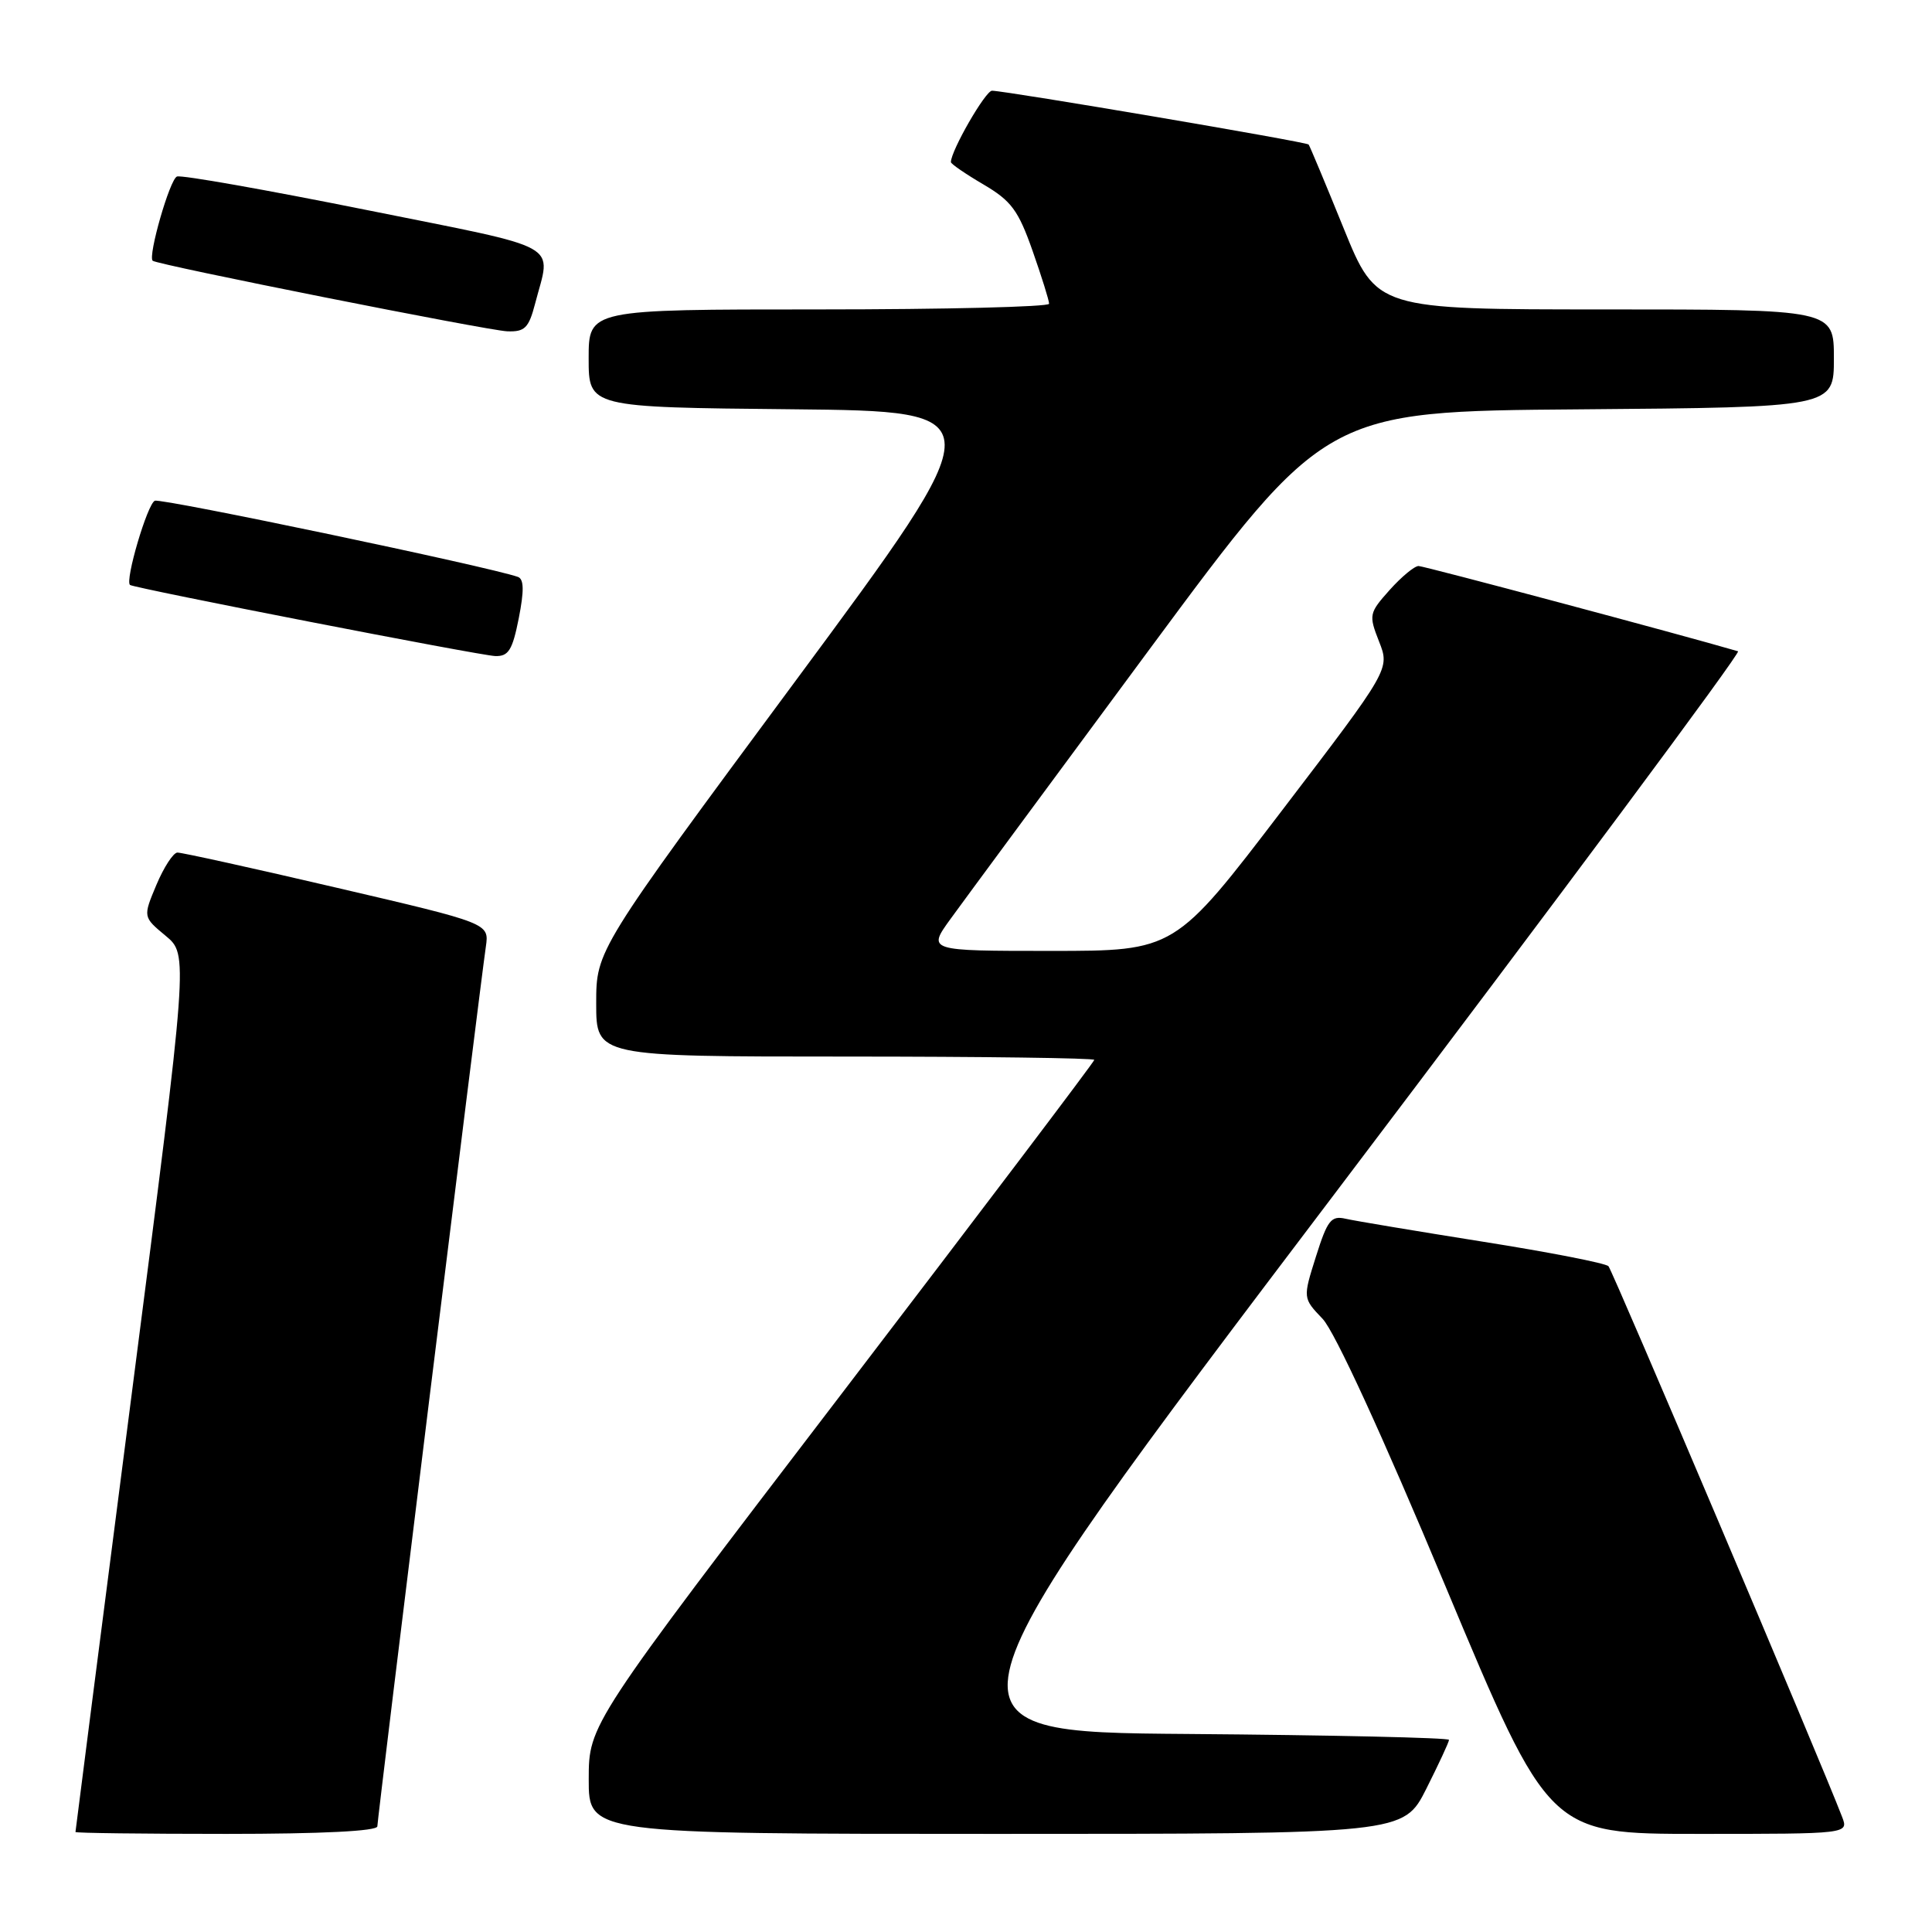 <?xml version="1.0" encoding="UTF-8" standalone="no"?>
<!DOCTYPE svg PUBLIC "-//W3C//DTD SVG 1.1//EN" "http://www.w3.org/Graphics/SVG/1.1/DTD/svg11.dtd" >
<svg xmlns="http://www.w3.org/2000/svg" xmlns:xlink="http://www.w3.org/1999/xlink" version="1.1" viewBox="0 0 256 256">
 <g >
 <path fill="currentColor"
d=" M 50.00 242.00 C 50.00 241.01 63.52 131.34 64.38 125.42 C 64.82 122.34 64.82 122.34 44.66 117.64 C 33.57 115.05 24.05 112.95 23.50 112.97 C 22.95 113.00 21.70 114.93 20.72 117.26 C 18.94 121.50 18.94 121.50 21.95 124.00 C 24.96 126.50 24.96 126.50 17.48 184.50 C 13.37 216.40 10.00 242.61 10.00 242.75 C 10.00 242.89 19.00 243.00 30.00 243.00 C 42.64 243.00 50.00 242.63 50.00 242.00 Z  M 188.99 237.03 C 190.64 233.74 192.00 230.83 192.00 230.54 C 192.00 230.26 176.44 229.91 157.42 229.76 C 122.84 229.50 122.84 229.50 176.97 158.02 C 206.74 118.70 230.73 86.43 230.30 86.30 C 222.90 84.13 188.69 75.00 187.97 75.00 C 187.42 75.00 185.70 76.43 184.14 78.17 C 181.40 81.24 181.35 81.48 182.73 85.00 C 184.17 88.66 184.17 88.66 169.92 107.33 C 155.67 126.00 155.67 126.00 139.27 126.00 C 122.88 126.00 122.88 126.00 125.96 121.75 C 127.65 119.41 139.53 103.33 152.34 86.00 C 175.65 54.50 175.65 54.50 209.32 54.24 C 243.00 53.97 243.00 53.97 243.00 47.49 C 243.00 41.00 243.00 41.00 212.70 41.00 C 182.41 41.00 182.41 41.00 178.04 30.25 C 175.64 24.34 173.55 19.34 173.40 19.15 C 173.13 18.80 133.49 12.07 131.45 12.02 C 130.59 12.00 126.00 19.97 126.00 21.48 C 126.00 21.72 127.94 23.05 130.31 24.44 C 134.00 26.61 134.93 27.86 136.82 33.23 C 138.03 36.68 139.02 39.84 139.01 40.25 C 139.00 40.66 125.28 41.00 108.50 41.00 C 78.00 41.00 78.00 41.00 78.00 47.48 C 78.00 53.97 78.00 53.97 104.92 54.23 C 131.84 54.50 131.84 54.50 105.42 90.21 C 79.00 125.91 79.00 125.91 79.00 132.96 C 79.00 140.00 79.00 140.00 112.00 140.00 C 130.15 140.00 145.00 140.20 145.00 140.44 C 145.00 140.68 129.93 160.59 111.51 184.69 C 78.02 228.50 78.02 228.50 78.01 235.75 C 78.00 243.00 78.00 243.00 131.99 243.00 C 185.97 243.00 185.97 243.00 188.99 237.03 Z  M 244.09 240.75 C 241.29 233.44 213.68 168.38 213.13 167.78 C 212.76 167.38 205.27 165.92 196.48 164.53 C 187.69 163.13 179.51 161.77 178.30 161.49 C 176.38 161.05 175.89 161.68 174.37 166.50 C 172.63 172.01 172.63 172.01 175.25 174.75 C 176.86 176.44 183.14 190.10 191.56 210.25 C 205.26 243.00 205.26 243.00 225.11 243.00 C 244.95 243.00 244.95 243.00 244.09 240.75 Z  M 68.74 81.92 C 69.46 78.25 69.43 76.73 68.62 76.44 C 64.78 75.09 21.44 66.00 20.52 66.35 C 19.54 66.73 16.52 76.96 17.23 77.51 C 17.80 77.94 63.61 86.87 65.62 86.93 C 67.38 86.99 67.90 86.15 68.74 81.92 Z  M 70.90 40.25 C 73.03 32.02 75.08 33.16 48.50 27.81 C 35.30 25.16 24.03 23.16 23.45 23.39 C 22.50 23.74 19.58 33.93 20.23 34.55 C 20.79 35.08 64.62 43.80 67.21 43.90 C 69.54 43.99 70.06 43.46 70.90 40.25 Z "/>
</g>
</svg>